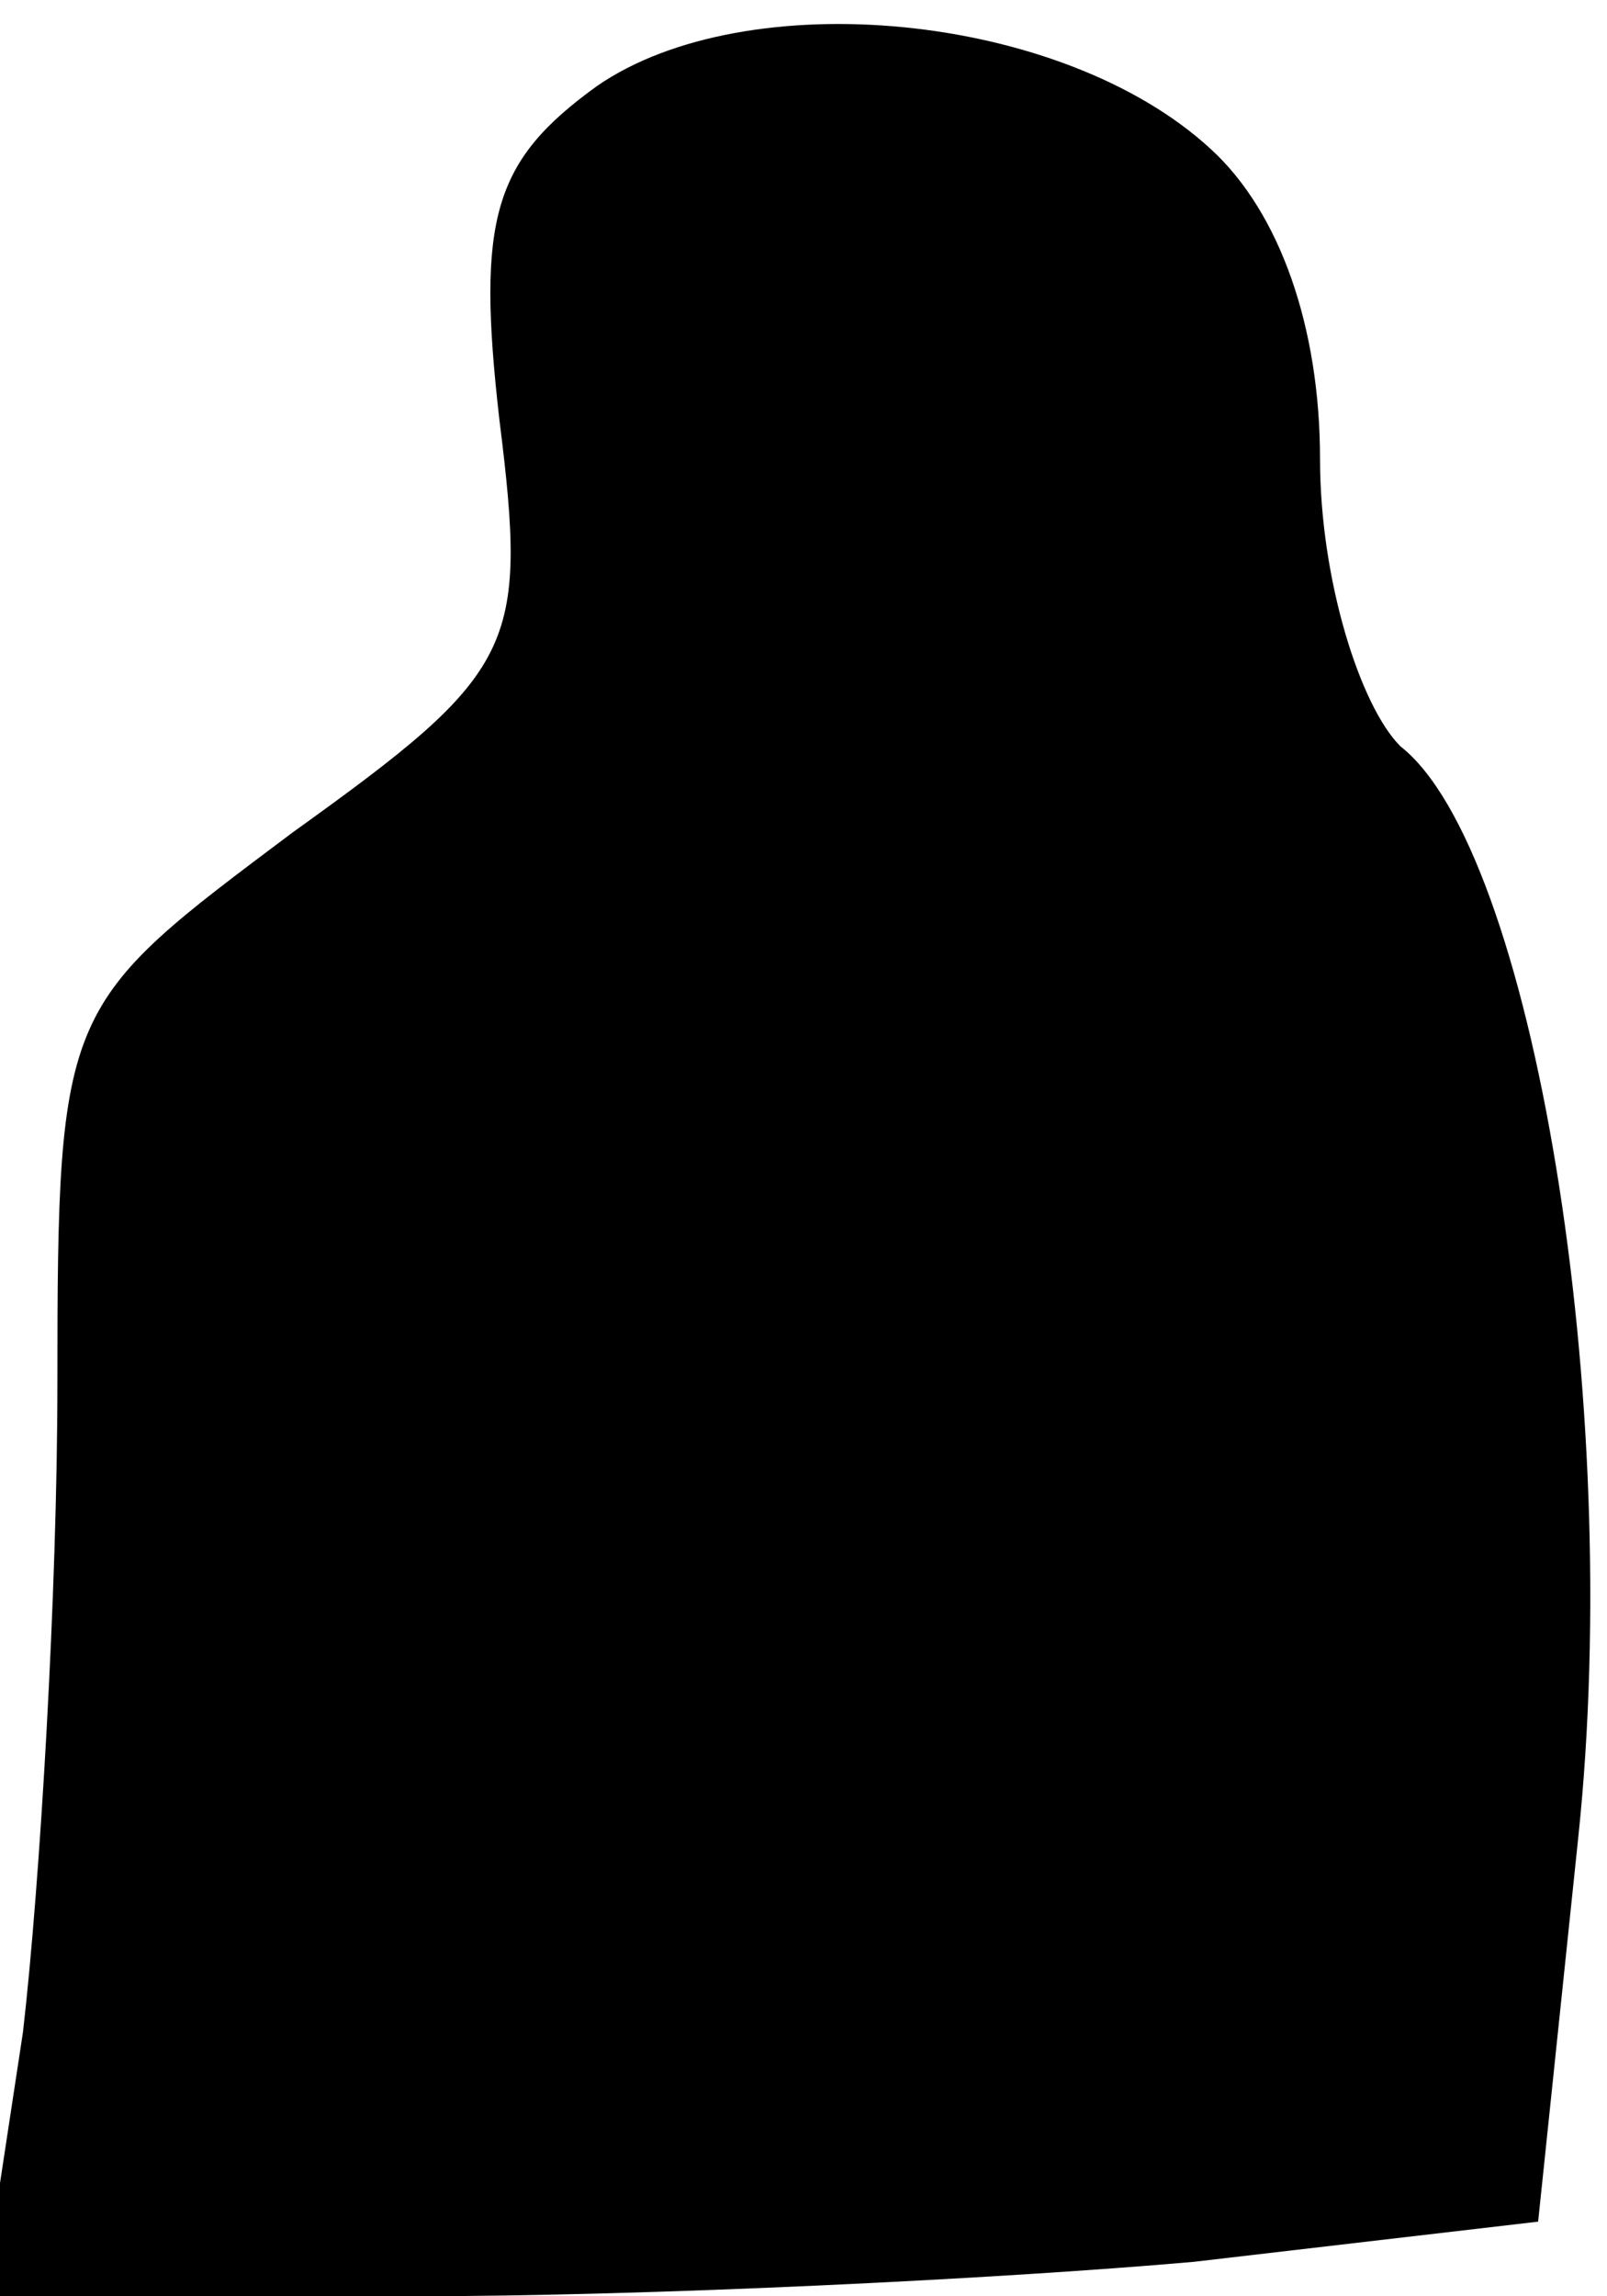 <?xml version="1.0" standalone="no"?>
<!DOCTYPE svg PUBLIC "-//W3C//DTD SVG 20010904//EN"
 "http://www.w3.org/TR/2001/REC-SVG-20010904/DTD/svg10.dtd">
<svg version="1.0" xmlns="http://www.w3.org/2000/svg"
 width="28pt" height="40pt" viewBox="0 0 28 40"
 preserveAspectRatio="xMidYMid meet">
<g transform="translate(0,40) scale(0.1,-0.1)"
fill="#000000" stroke="none">
<path fill="#000000" stroke="none" d="M104 385 c-18 -13 -21 -23 -17 -58 5
-40 3 -44 -36 -72 -40 -30 -41 -30 -41 -96 0 -36 -3 -87 -6 -113 l-7 -46 75 0
c41 0 102 3 136 6 l60 7 7 67 c8 76 -8 172 -31 190 -7 7 -14 29 -14 50 0 23
-7 43 -19 54 -26 24 -81 29 -107 11z"/>
</g>
</svg>

